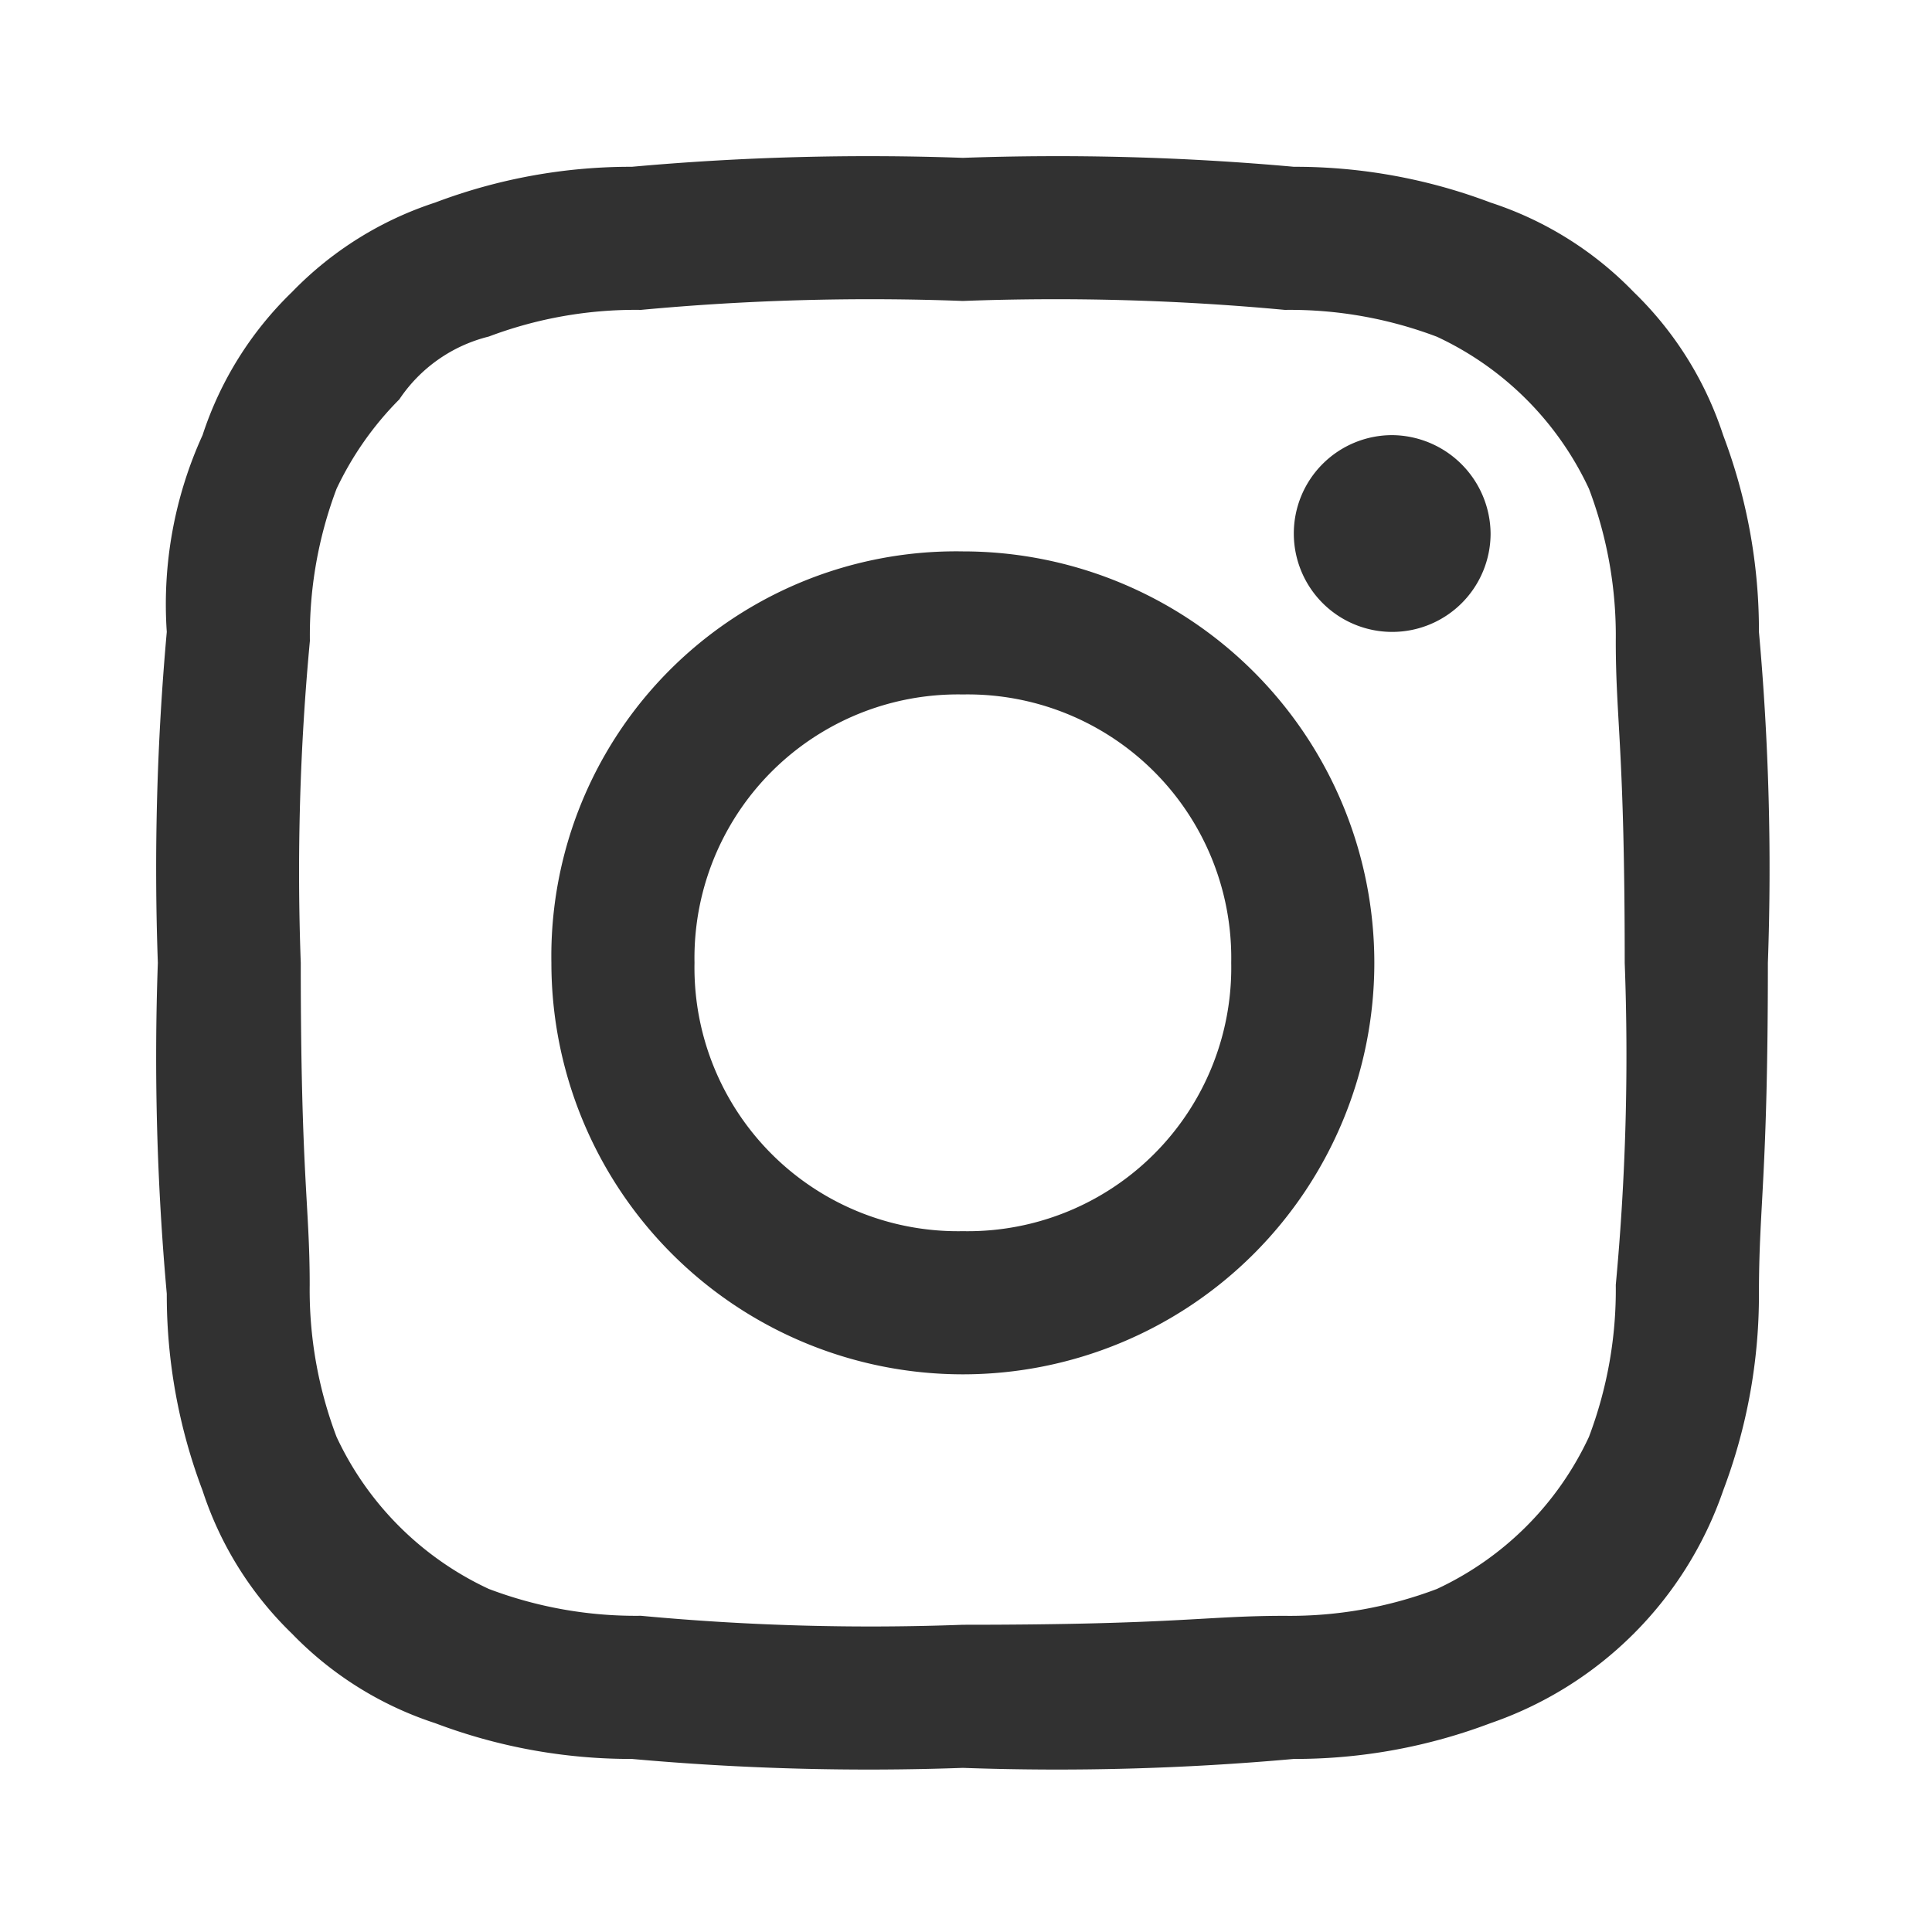 <svg xmlns="http://www.w3.org/2000/svg" viewBox="0 0 40 40">
  <defs>
    <style>
      .cls-1 {
        fill: #313131;
        fill-rule: evenodd;
      }

      .cls-2 {
        fill: none;
      }
    </style>
  </defs>
  <g id="Groupe_7" data-name="Groupe 7" transform="translate(0)">
    <path id="Tracé_3" data-name="Tracé 3" class="cls-1" d="M16.667,2.963a51.1,51.1,0,0,1,6.667.185,8.589,8.589,0,0,1,3.148.556A6.5,6.5,0,0,1,29.63,6.852,8.589,8.589,0,0,1,30.185,10c0,1.667.185,2.222.185,6.667a51.1,51.1,0,0,1-.185,6.667,8.589,8.589,0,0,1-.556,3.148,6.5,6.5,0,0,1-3.148,3.148,8.589,8.589,0,0,1-3.148.556c-1.667,0-2.222.185-6.667.185A51.1,51.1,0,0,1,10,30.185a8.589,8.589,0,0,1-3.148-.556A6.5,6.5,0,0,1,3.7,26.481a8.589,8.589,0,0,1-.556-3.148c0-1.667-.185-2.222-.185-6.667A51.1,51.1,0,0,1,3.148,10,8.589,8.589,0,0,1,3.7,6.852,6.651,6.651,0,0,1,5,5,3.131,3.131,0,0,1,6.852,3.7,8.589,8.589,0,0,1,10,3.148a51.1,51.1,0,0,1,6.667-.185m0-2.963A54.717,54.717,0,0,0,9.815.185,11.433,11.433,0,0,0,5.741.926,7.249,7.249,0,0,0,2.778,2.778,7.249,7.249,0,0,0,.926,5.741,8.438,8.438,0,0,0,.185,9.815,54.717,54.717,0,0,0,0,16.667a54.717,54.717,0,0,0,.185,6.852,11.433,11.433,0,0,0,.741,4.074,7.249,7.249,0,0,0,1.852,2.963,7.25,7.25,0,0,0,2.963,1.852,11.433,11.433,0,0,0,4.074.741,54.714,54.714,0,0,0,6.852.185,54.714,54.714,0,0,0,6.852-.185,11.433,11.433,0,0,0,4.074-.741,7.769,7.769,0,0,0,4.815-4.815,11.433,11.433,0,0,0,.741-4.074c0-1.852.185-2.407.185-6.852a54.714,54.714,0,0,0-.185-6.852,11.433,11.433,0,0,0-.741-4.074,7.25,7.25,0,0,0-1.852-2.963A7.249,7.249,0,0,0,27.593.926,11.433,11.433,0,0,0,23.519.185,54.717,54.717,0,0,0,16.667,0m0,8.148a8.381,8.381,0,0,0-8.519,8.519,8.519,8.519,0,1,0,8.519-8.519m0,14.074a5.456,5.456,0,0,1-5.556-5.556,5.456,5.456,0,0,1,5.556-5.556,5.456,5.456,0,0,1,5.556,5.556,5.456,5.456,0,0,1-5.556,5.556M25.556,5.741a2.037,2.037,0,1,0,2.037,2.037,2.055,2.055,0,0,0-2.037-2.037" transform="translate(3.268 3.268)"/>
    <rect id="Rectangle_1459" data-name="Rectangle 1459" class="cls-2" width="40" height="40" transform="translate(0 0)"/>
  </g>
</svg>
